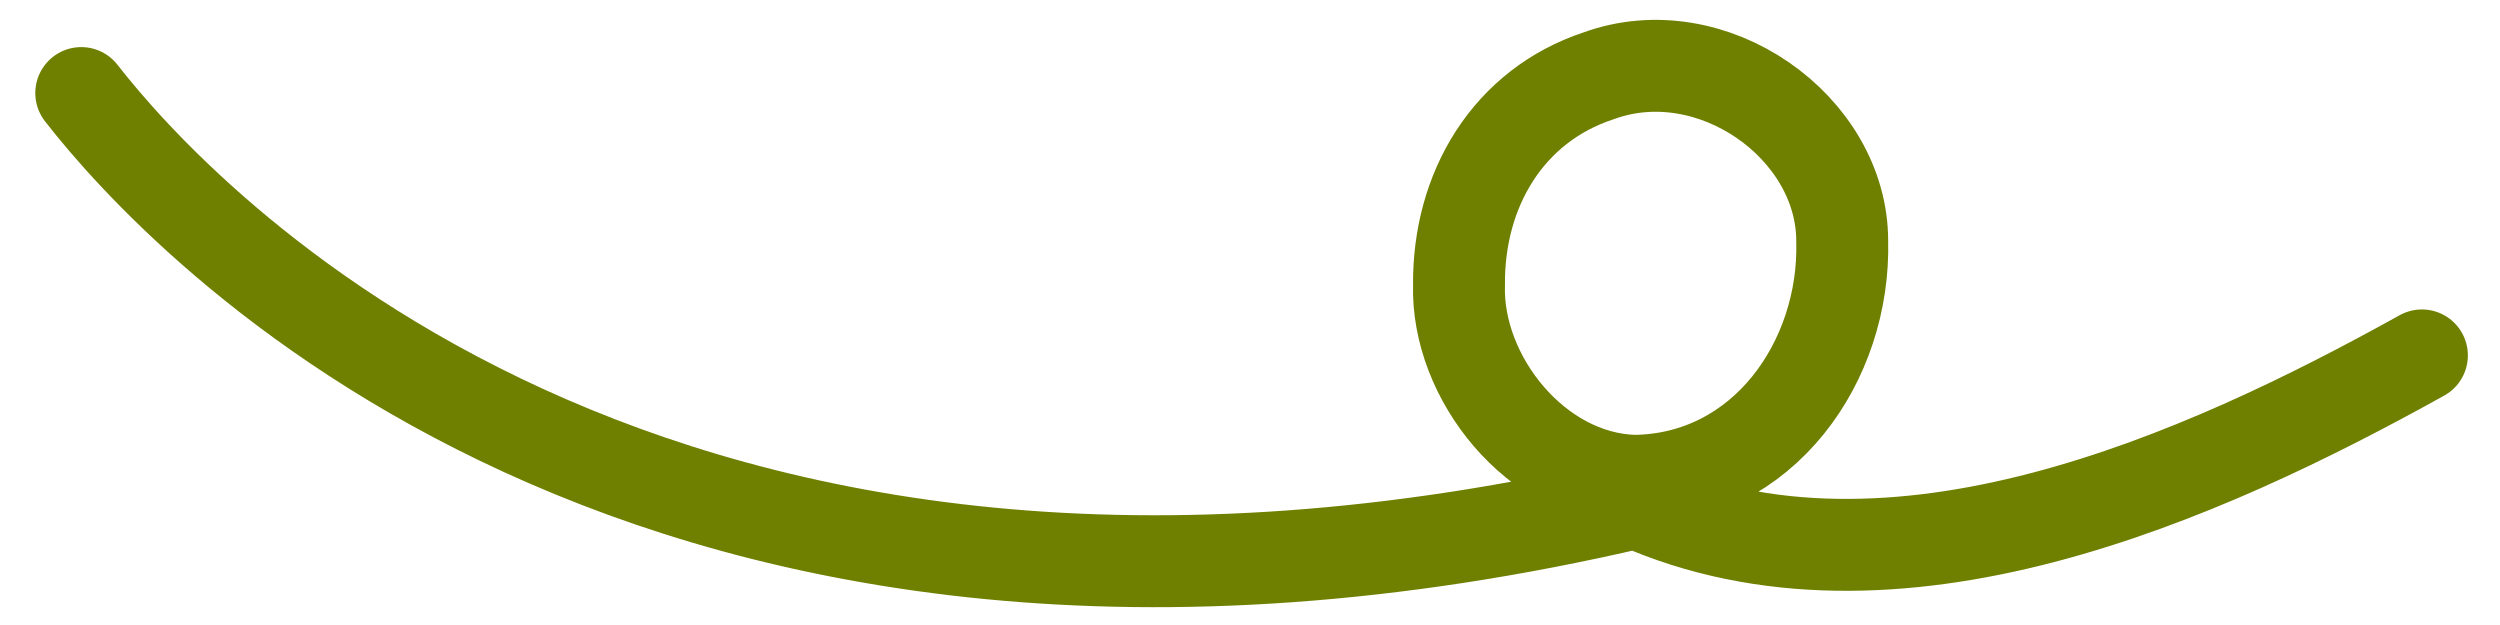 <svg width="68" height="17" viewBox="0 0 68 17" fill="none" xmlns="http://www.w3.org/2000/svg">
<path d="M65.876 9.667C59.886 12.995 51.492 16.764 44.511 13.671C17.595 19.951 4.82 5.882 2.21 2.531M44.455 13.079C47.97 13.035 50.193 9.82 50.108 6.561C50.114 3.456 46.56 0.941 43.483 2.062C41.029 2.871 39.659 5.153 39.685 7.759C39.615 10.261 41.775 12.999 44.455 13.079Z" stroke="#6F8000" stroke-width="2.5" stroke-linecap="round" stroke-linejoin="round"/>
</svg>
